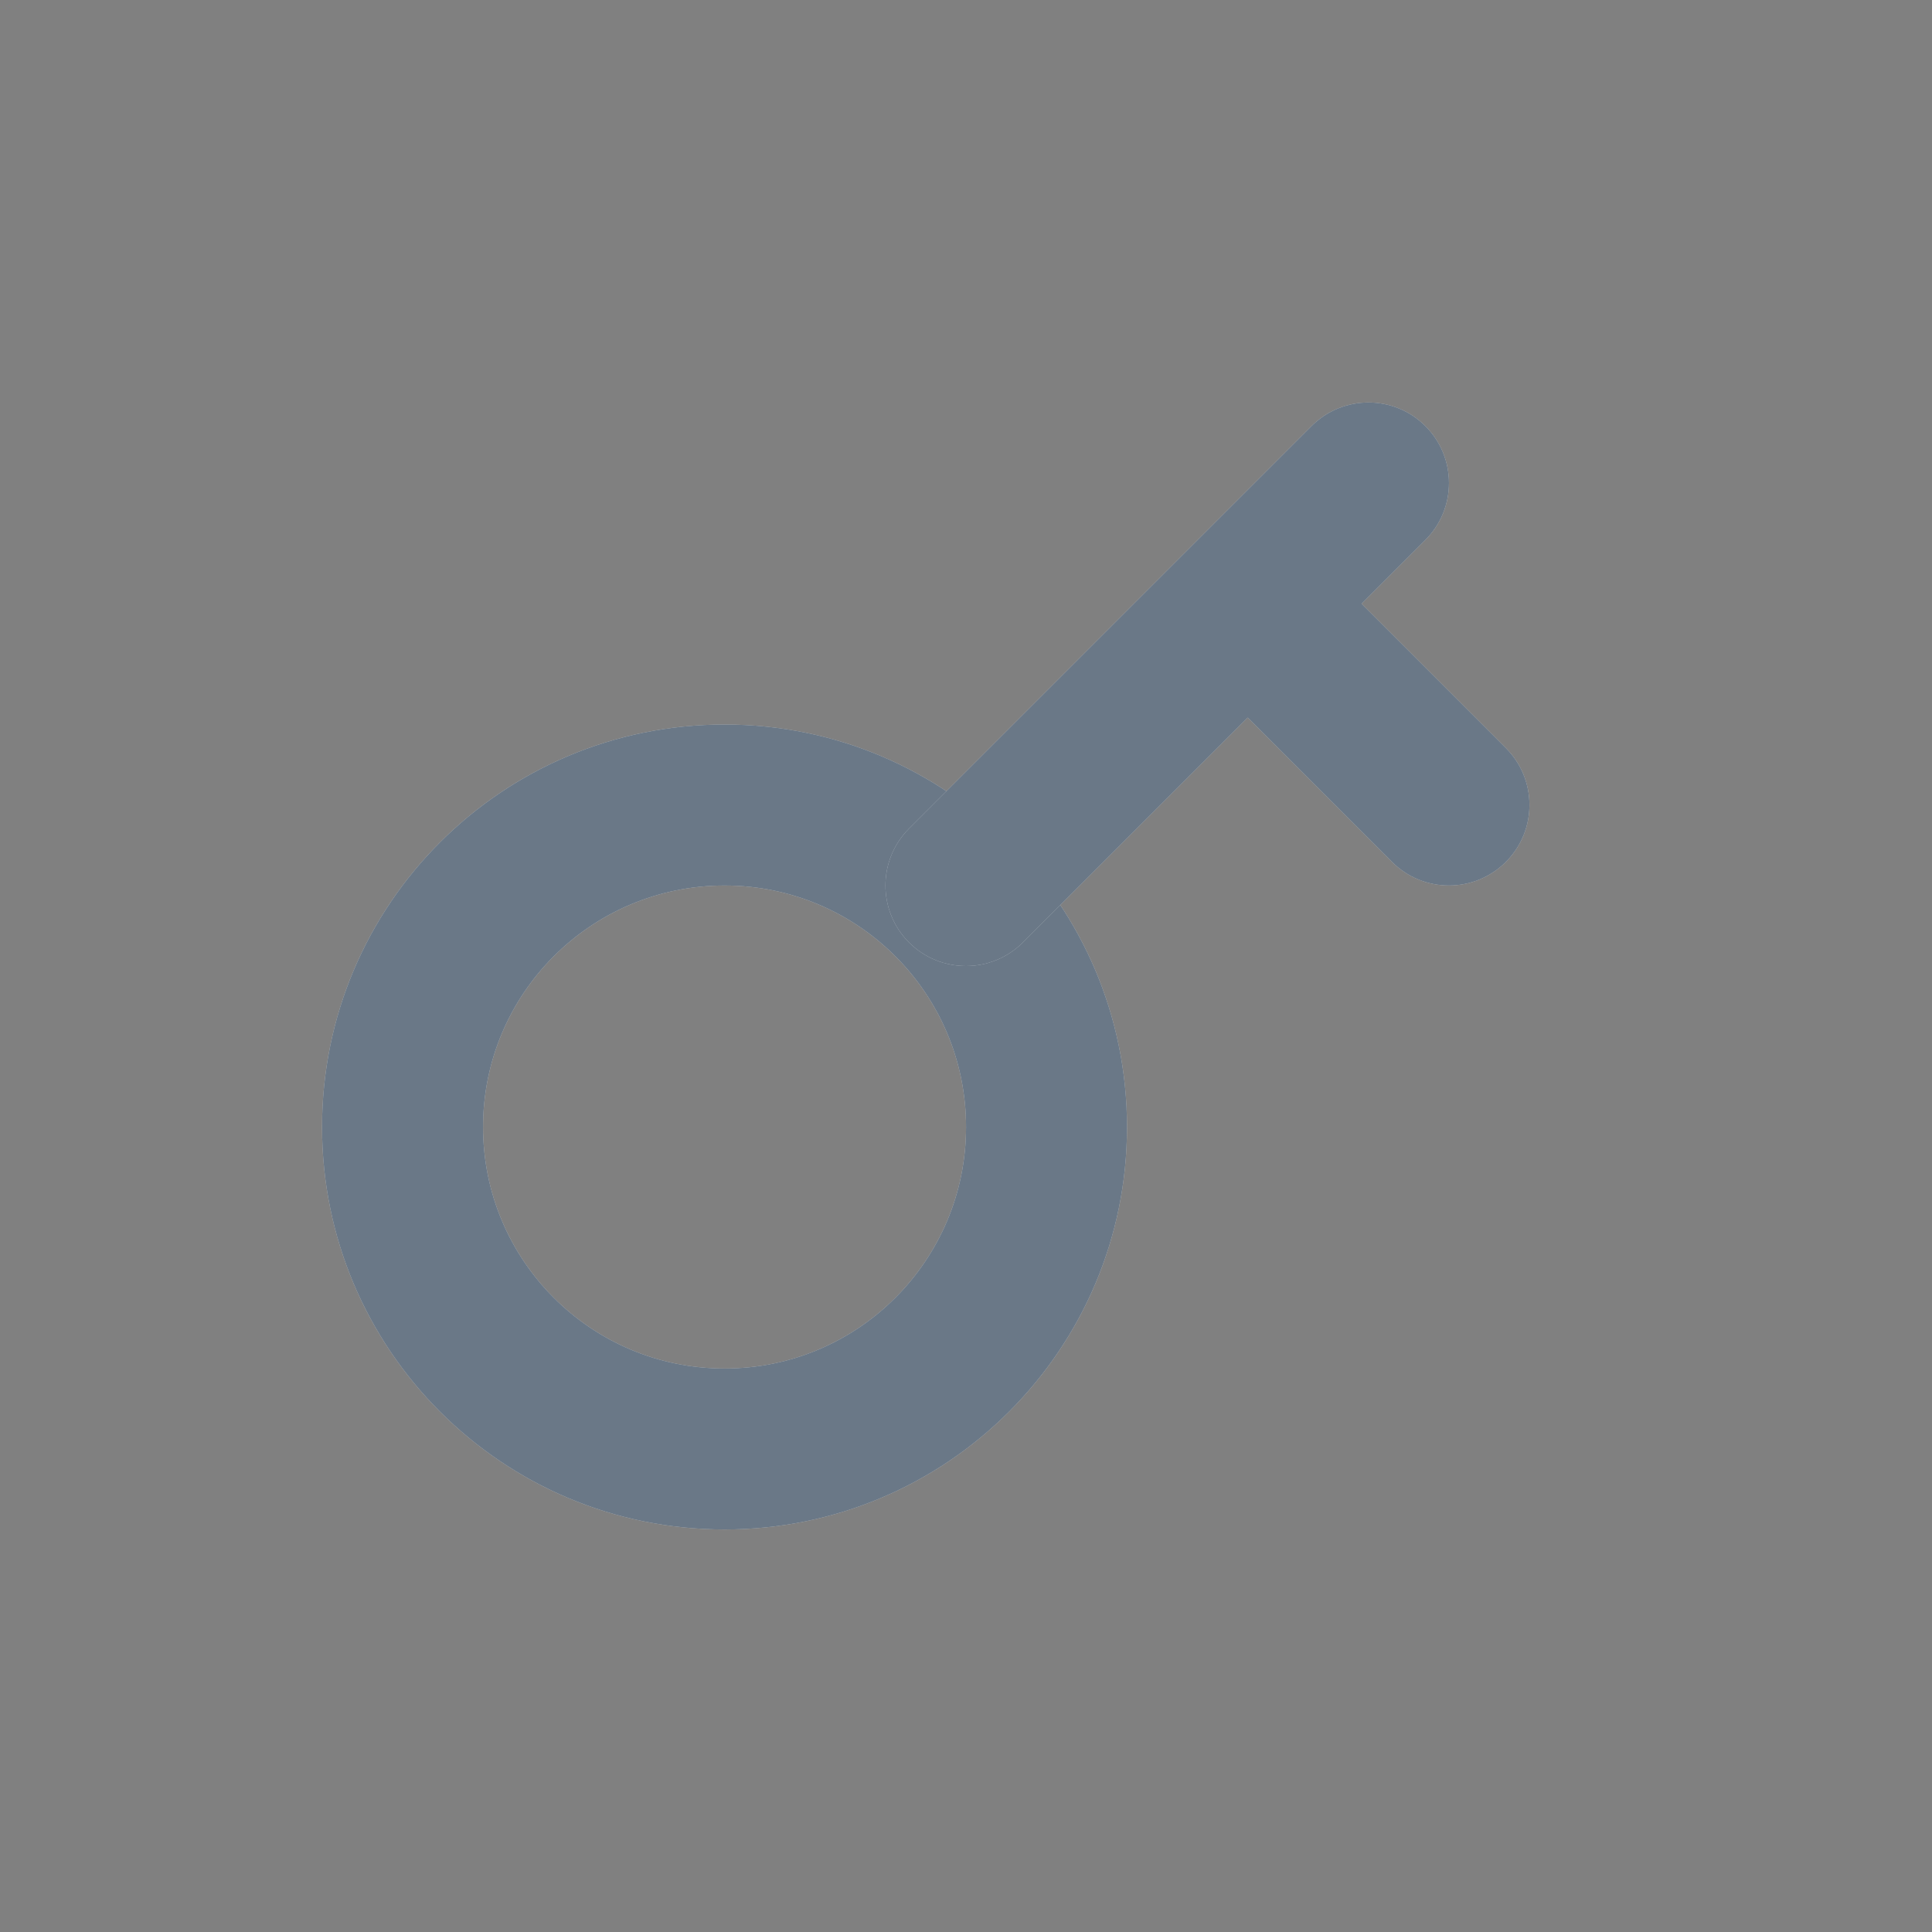 <svg width="32" height="32" viewBox="0 0 32 32" fill="none" xmlns="http://www.w3.org/2000/svg">
<rect x="0" y="0" width="32" height="32" fill="#808080" stroke="none"/>
<path fill-rule="evenodd" clip-rule="evenodd" d="M12.001 14.667C9.792 14.667 8.001 16.457 8.001 18.667C8.001 20.876 9.792 22.667 12.001 22.667C14.21 22.667 16.001 20.876 16.001 18.667C16.001 16.457 14.21 14.667 12.001 14.667ZM5.334 18.667C5.334 14.985 8.319 12 12.001 12C15.682 12 18.667 14.985 18.667 18.667C18.667 22.349 15.682 25.333 12.001 25.333C8.319 25.333 5.334 22.349 5.334 18.667Z" fill="white"/>
<path fill-rule="evenodd" clip-rule="evenodd" d="M12.001 14.667C9.792 14.667 8.001 16.457 8.001 18.667C8.001 20.876 9.792 22.667 12.001 22.667C14.21 22.667 16.001 20.876 16.001 18.667C16.001 16.457 14.21 14.667 12.001 14.667ZM5.334 18.667C5.334 14.985 8.319 12 12.001 12C15.682 12 18.667 14.985 18.667 18.667C18.667 22.349 15.682 25.333 12.001 25.333C8.319 25.333 5.334 22.349 5.334 18.667Z" fill="#071F37" fill-opacity="0.6"/>
<path fill-rule="evenodd" clip-rule="evenodd" d="M23.609 7.057C24.13 7.578 24.13 8.422 23.609 8.943L22.552 10L24.942 12.39C25.463 12.911 25.463 13.755 24.942 14.276C24.422 14.797 23.577 14.797 23.056 14.276L20.666 11.886L16.942 15.61C16.422 16.13 15.577 16.13 15.056 15.61C14.536 15.089 14.536 14.245 15.056 13.724L21.723 7.057C22.244 6.536 23.088 6.536 23.609 7.057Z" fill="white"/>
<path fill-rule="evenodd" clip-rule="evenodd" d="M23.609 7.057C24.13 7.578 24.13 8.422 23.609 8.943L22.552 10L24.942 12.39C25.463 12.911 25.463 13.755 24.942 14.276C24.422 14.797 23.577 14.797 23.056 14.276L20.666 11.886L16.942 15.61C16.422 16.13 15.577 16.13 15.056 15.61C14.536 15.089 14.536 14.245 15.056 13.724L21.723 7.057C22.244 6.536 23.088 6.536 23.609 7.057Z" fill="#071F37" fill-opacity="0.6"/>
</svg>
